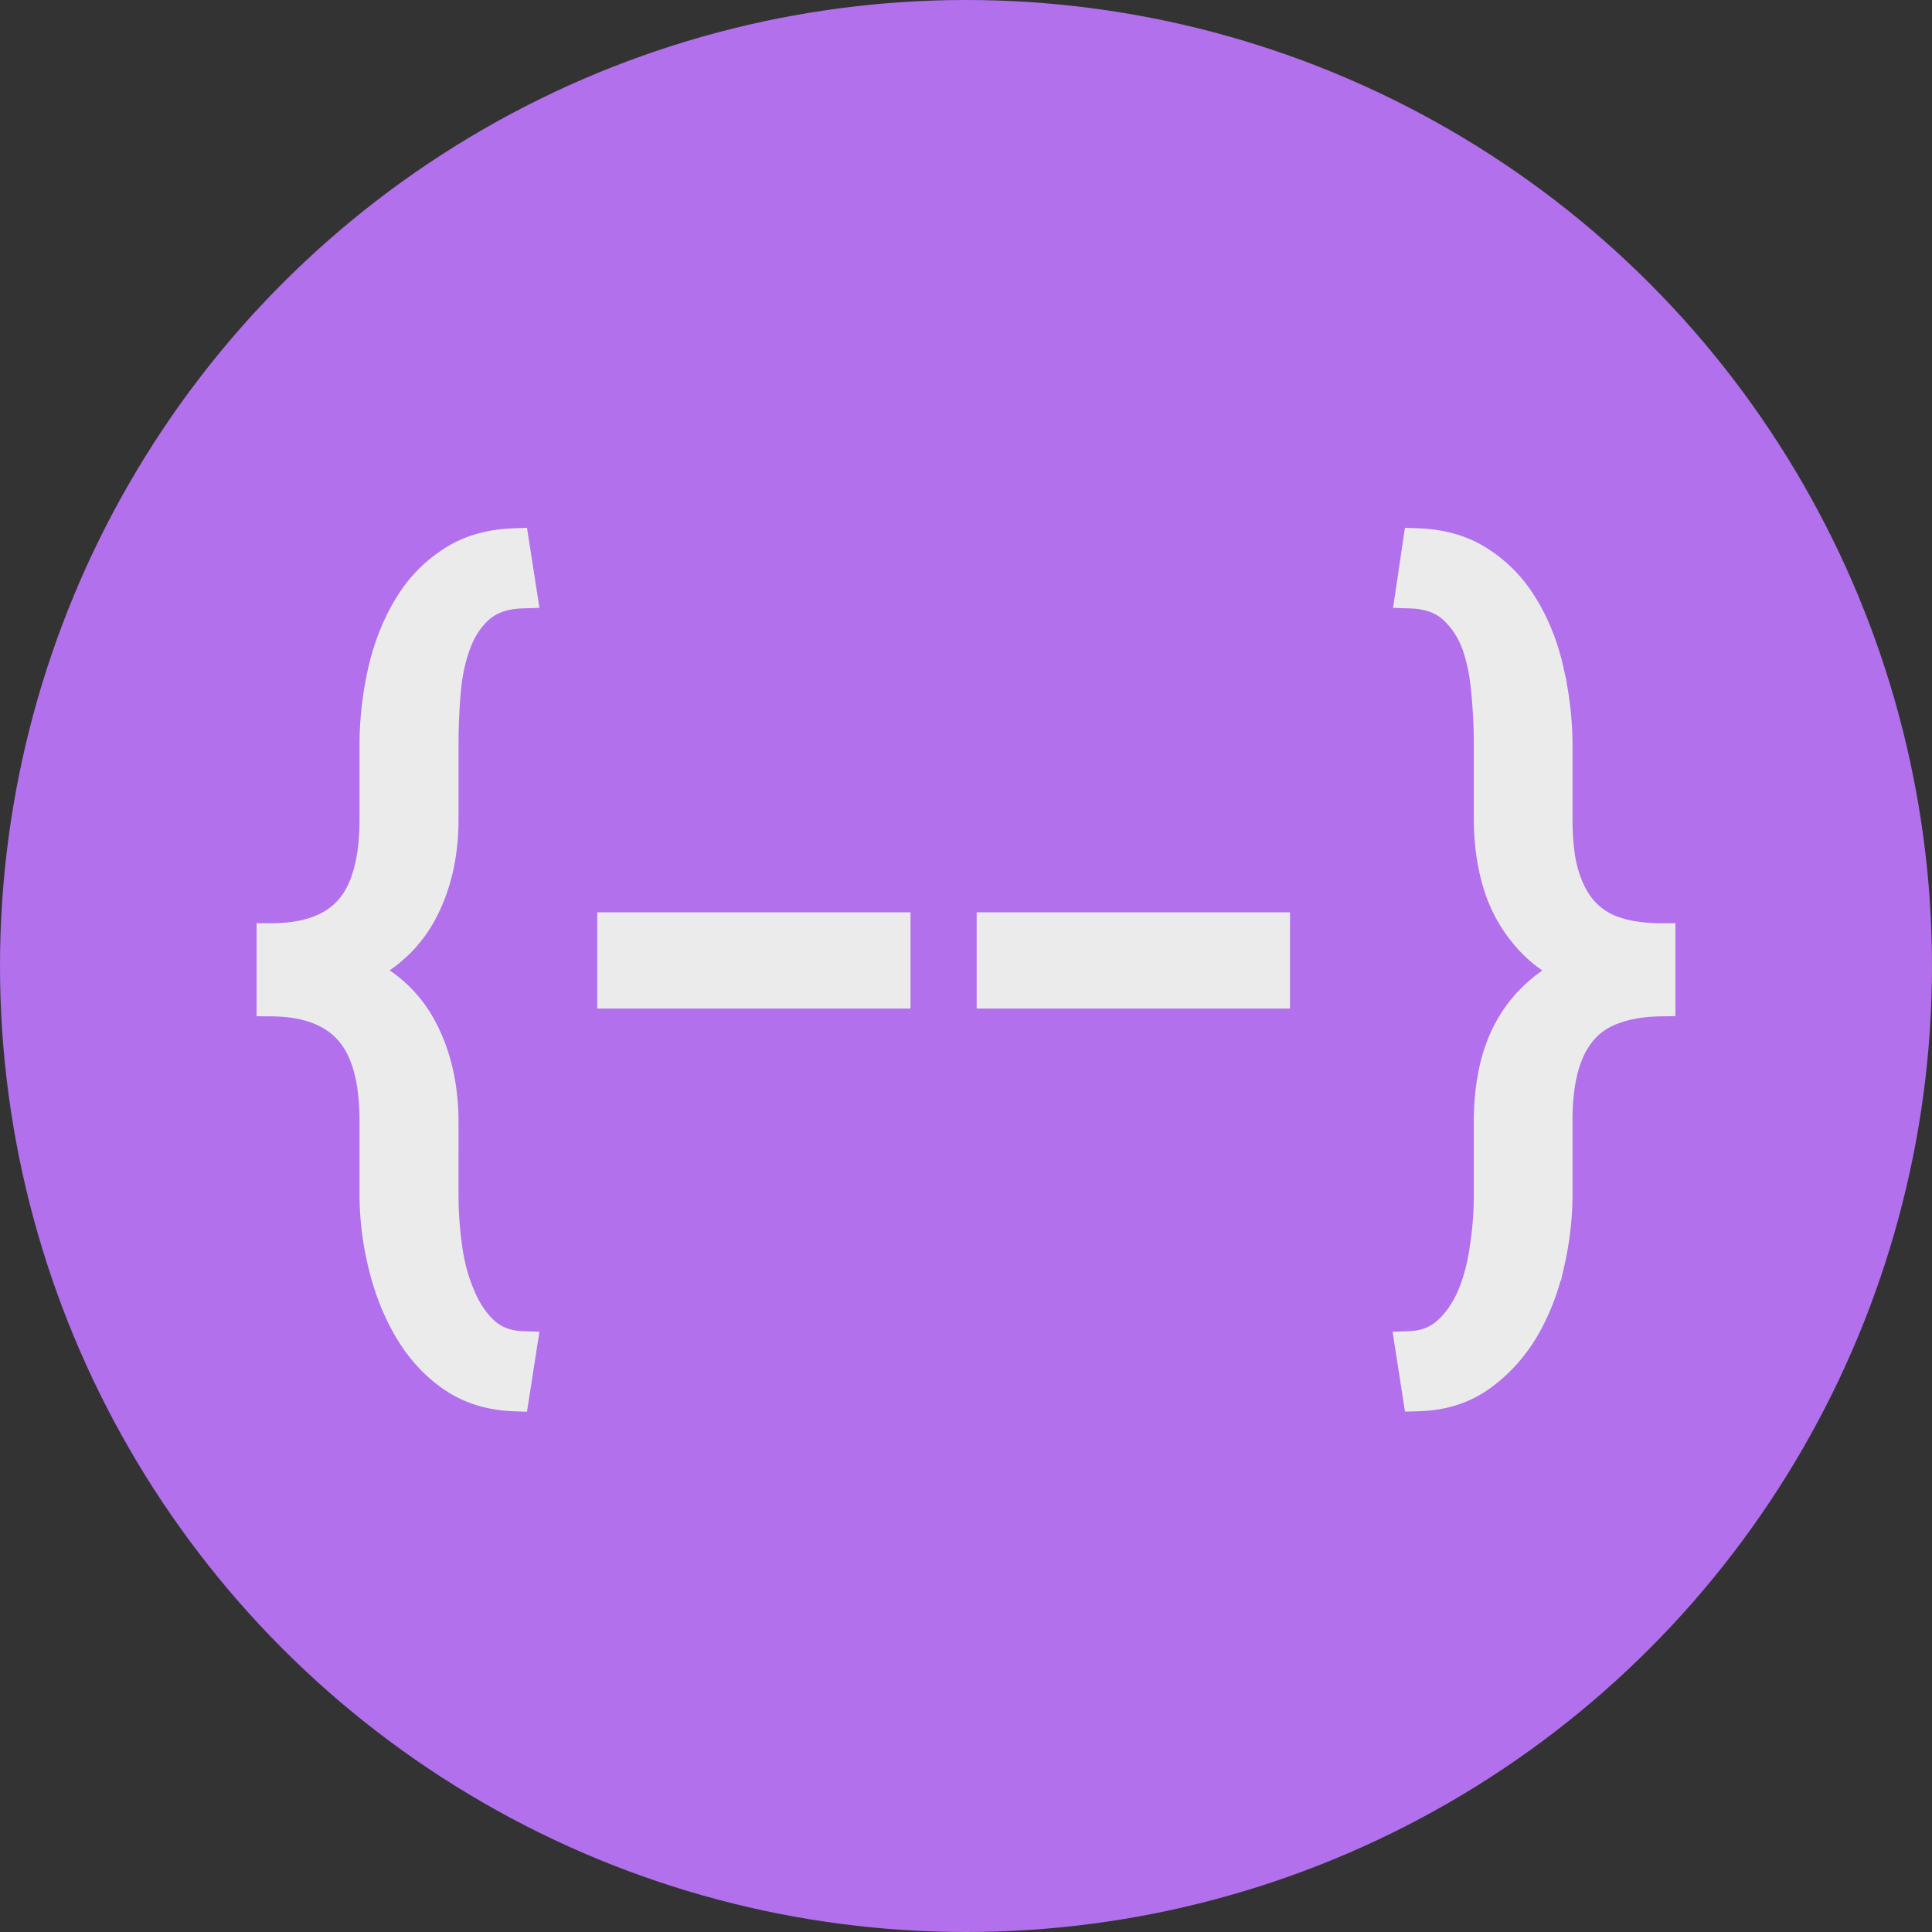 <svg xmlns="http://www.w3.org/2000/svg" width="256" height="256" fill="none" viewBox="0 0 256 256">
  <rect x="0" y="0" width="256" height="256" fill="#333333" stroke="none"/>
  <circle cx="128" cy="128" r="128" fill="#b270ec"/>
  <path fill="#ebebeb" stroke="#ebebeb" stroke-width="2" d="M119.652 121.888v10.75h-39.52v-10.75zm50.282 0v10.75h-39.52v-10.75zM59.757 158.232q0 3.063.368 6.081l.113.862v.002q.417 3.022 1.364 5.446l.28.681.004.009.004.011c.739 1.807 1.71 3.254 2.898 4.369 1.143 1.045 2.59 1.619 4.404 1.688l1.123.042-.172 1.111-1.03 6.619-.136.878-.888-.032c-3.339-.121-6.276-1.034-8.774-2.768-2.451-1.702-4.477-3.945-6.082-6.709-1.525-2.625-2.67-5.558-3.443-8.79v-.001a40.3 40.3 0 0 1-1.155-9.499v-9.728c0-5.428-1.115-9.137-3.126-11.36l-.005-.006c-1.973-2.213-5.074-3.427-9.513-3.464l-.991-.009v-10.339h1c4.442 0 7.54-1.18 9.509-3.354 2.01-2.223 3.126-5.95 3.126-11.418v-9.786q0-4.775 1.052-9.707l.002-.007c.74-3.355 1.904-6.374 3.501-9.047 1.42-2.42 3.252-4.423 5.494-5.998l.454-.31c2.5-1.693 5.5-2.578 8.952-2.698l.887-.031.136.877 1.03 6.619.173 1.117-1.129.036c-2.185.071-3.823.671-5.014 1.711-1.236 1.108-2.175 2.517-2.809 4.253l-.003.008c-.682 1.82-1.123 3.876-1.313 6.179a85 85 0 0 0-.291 6.998v9.786c0 4.739-.943 8.952-2.86 12.61-1.621 3.112-4.007 5.583-7.125 7.415 3.12 1.81 5.505 4.288 7.126 7.432 1.883 3.616 2.825 7.788 2.859 12.486zM221 133.657l-.983.016c-2.269.037-4.213.37-5.85.974l-.013.005c-1.572.557-2.841 1.434-3.831 2.63l.001.001c-.971 1.175-1.715 2.669-2.208 4.514-.494 1.851-.751 4.081-.751 6.707v9.728q0 4.724-1.104 9.494l-.001-.001c-.74 3.237-1.886 6.192-3.446 8.857l-.004.009c-1.604 2.684-3.627 4.899-6.067 6.634-2.504 1.779-5.466 2.694-8.844 2.775l-.878.021-.134-.868-1.03-6.619-.172-1.11 1.122-.043c1.782-.069 3.216-.644 4.365-1.695 1.221-1.119 2.223-2.569 2.993-4.375.745-1.787 1.28-3.829 1.597-6.134l.002-.016q.528-3.435.528-6.929v-9.728c0-3.115.386-6.012 1.168-8.686l.003-.01h.001c.821-2.691 2.077-5.041 3.775-7.035a19.8 19.8 0 0 1 2.995-2.849l.006-.004.006-.005a22 22 0 0 1 1.995-1.322 21 21 0 0 1-2.099-1.398l-.006-.005-.005-.003a17.7 17.7 0 0 1-3.003-2.976c-1.659-2.028-2.88-4.374-3.667-7.025l-.001-.004c-.782-2.673-1.168-5.551-1.168-8.628v-9.786q0-3.463-.339-6.985l-.001-.014c-.19-2.306-.617-4.368-1.269-6.192h-.001c-.668-1.736-1.625-3.147-2.864-4.255-1.154-1.032-2.771-1.632-4.957-1.703l-1.121-.036.165-1.11.981-6.62.131-.885.894.033c3.316.12 6.211.945 8.643 2.516 2.416 1.539 4.4 3.546 5.949 6.01l.319.52q2.347 3.928 3.39 8.713l.14.63a44.7 44.7 0 0 1 1.013 9.378v9.786q.002 3.37.517 5.891c.373 1.639.911 3.029 1.597 4.187.974 1.628 2.304 2.811 4.008 3.57 1.775.738 3.937 1.124 6.513 1.124h1z"/>
</svg>
